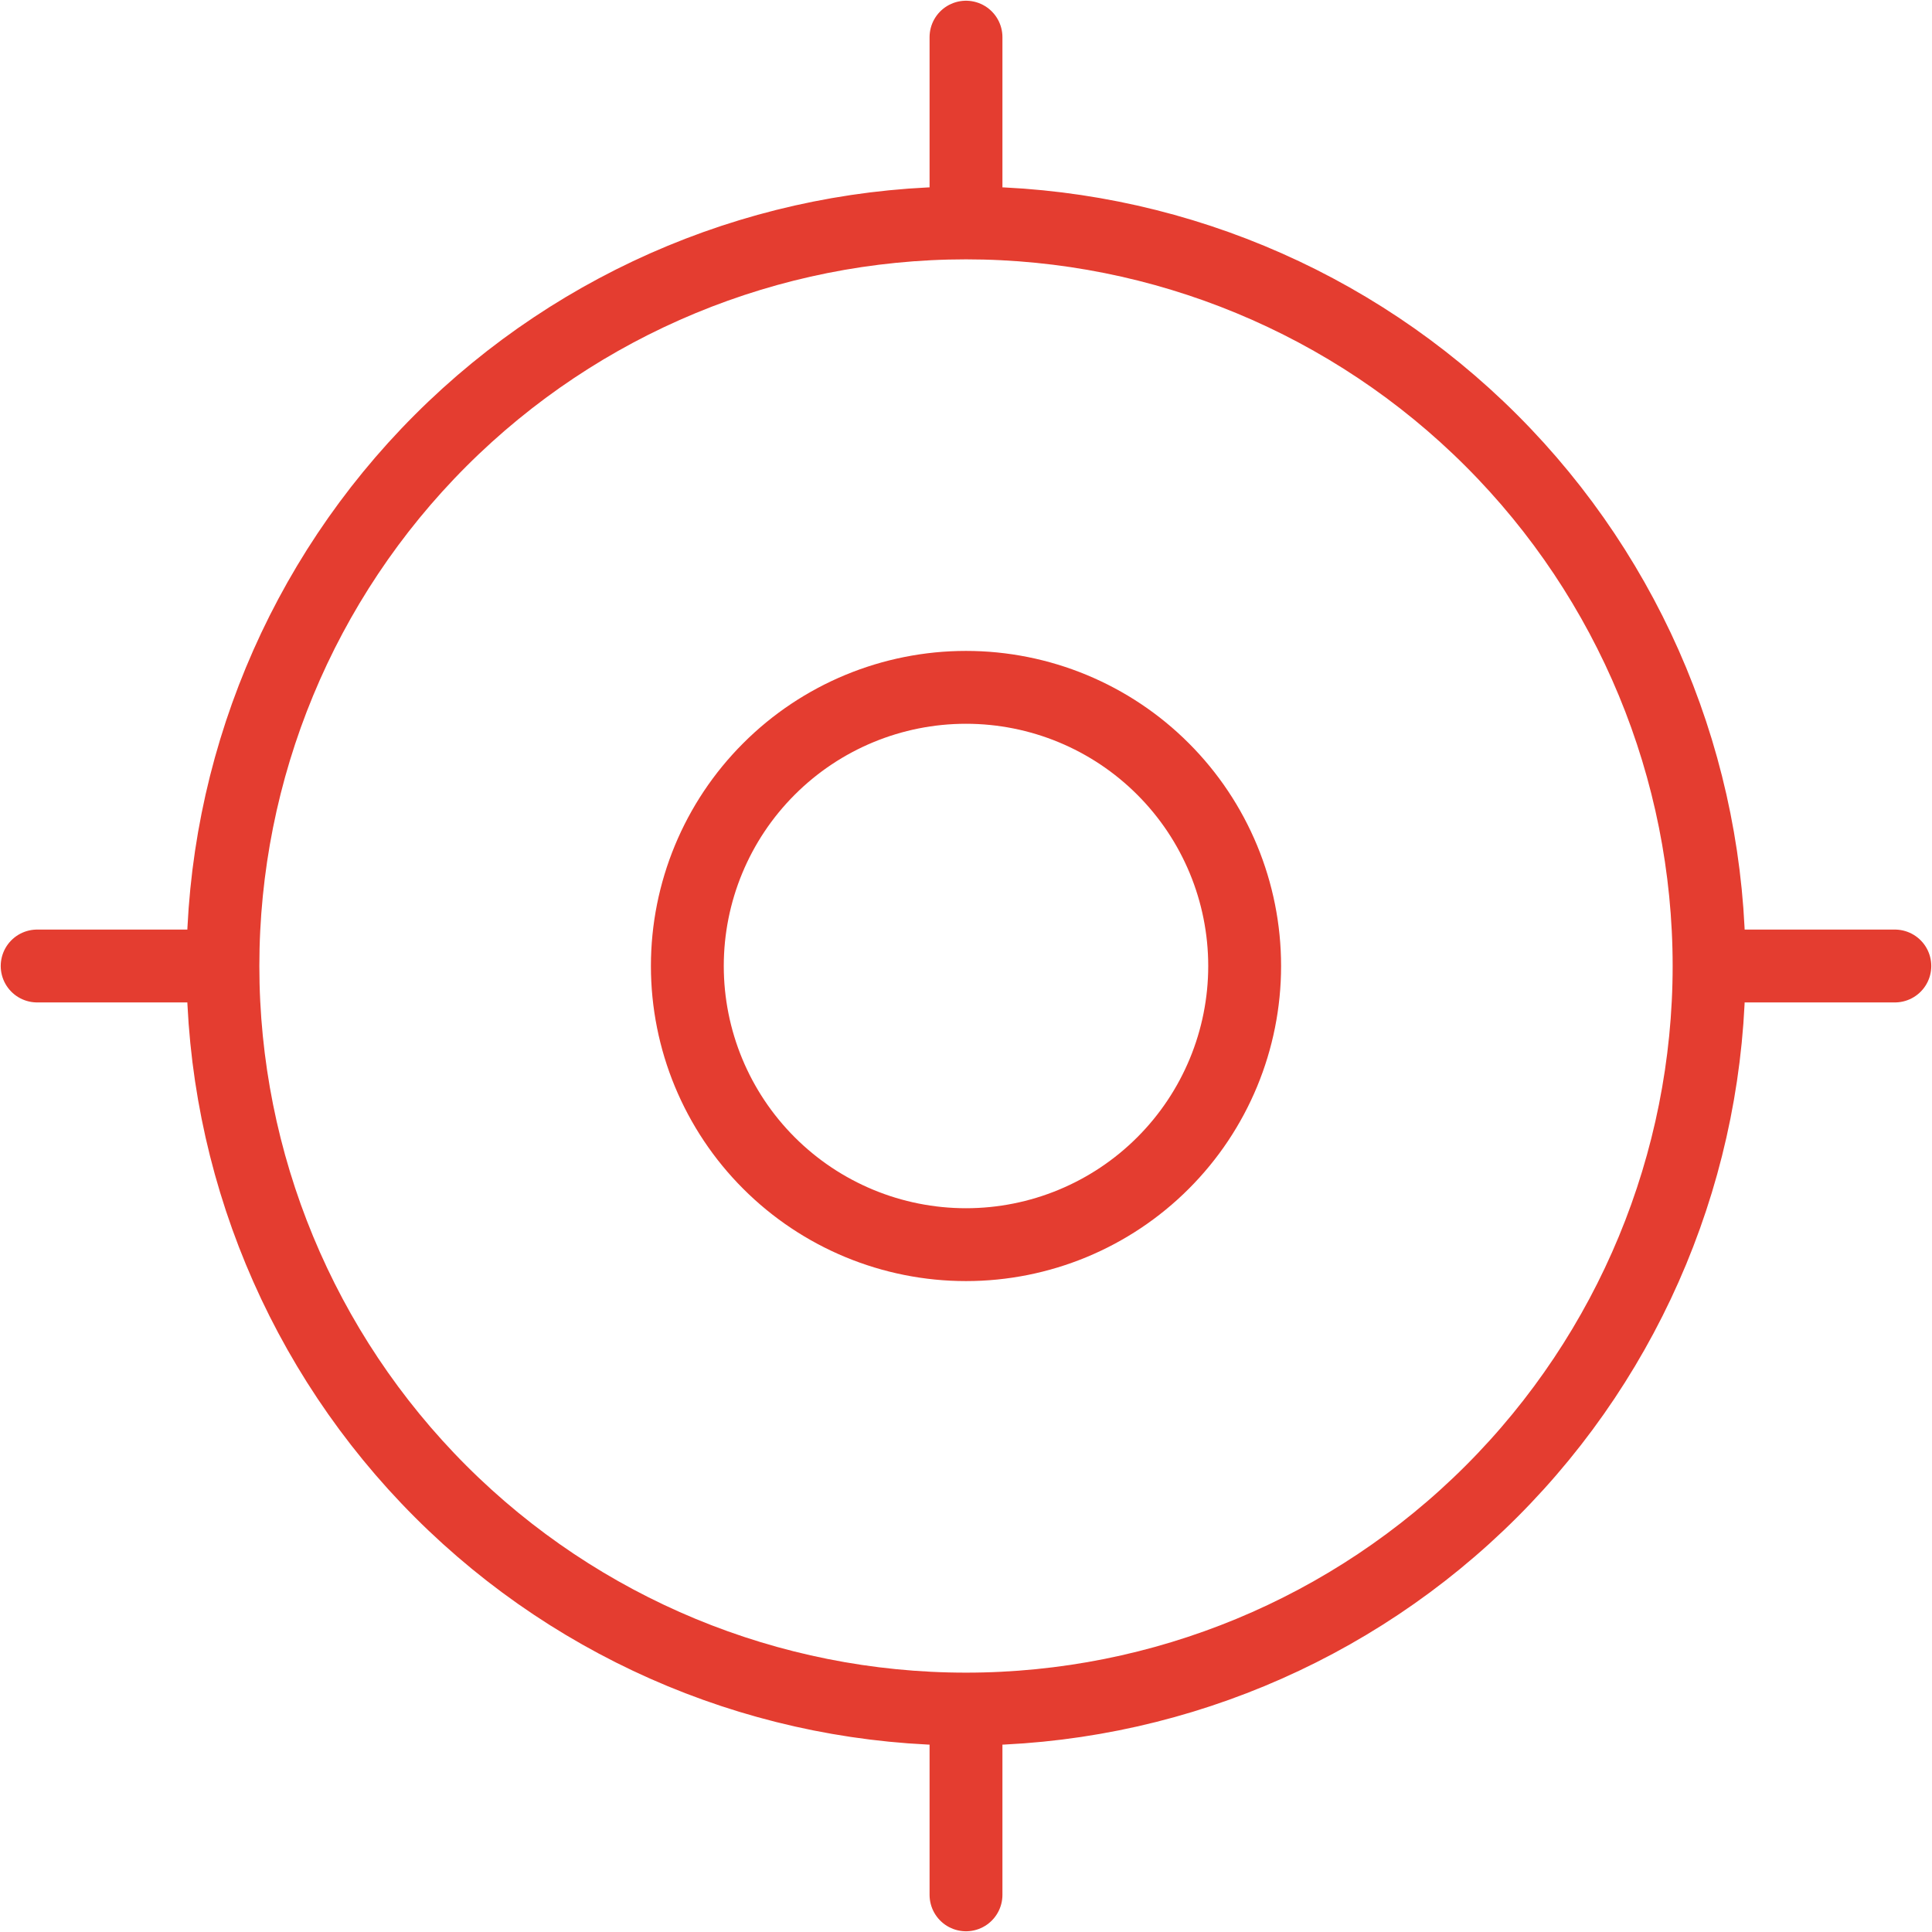 <svg width="52" height="52" viewBox="0 0 52 52" fill="none" xmlns="http://www.w3.org/2000/svg">
<path d="M6 26C6 31.304 8.107 36.391 11.858 40.142C15.609 43.893 20.696 46 26 46M6 26C6 20.696 8.107 15.609 11.858 11.858C15.609 8.107 20.696 6 26 6M6 26H1M26 46C31.304 46 36.391 43.893 40.142 40.142C43.893 36.391 46 31.304 46 26M26 46V51M46 26C46 20.696 43.893 15.609 40.142 11.858C36.391 8.107 31.304 6 26 6M46 26H51M26 6V1M18.5 26C18.5 27.989 19.29 29.897 20.697 31.303C22.103 32.71 24.011 33.5 26 33.5C27.989 33.5 29.897 32.71 31.303 31.303C32.71 29.897 33.5 27.989 33.5 26C33.5 24.011 32.71 22.103 31.303 20.697C29.897 19.29 27.989 18.5 26 18.5C24.011 18.5 22.103 19.29 20.697 20.697C19.29 22.103 18.5 24.011 18.5 26Z" stroke="#E43D30" stroke-width="1.961" stroke-linecap="round" stroke-linejoin="round"/>
</svg>
